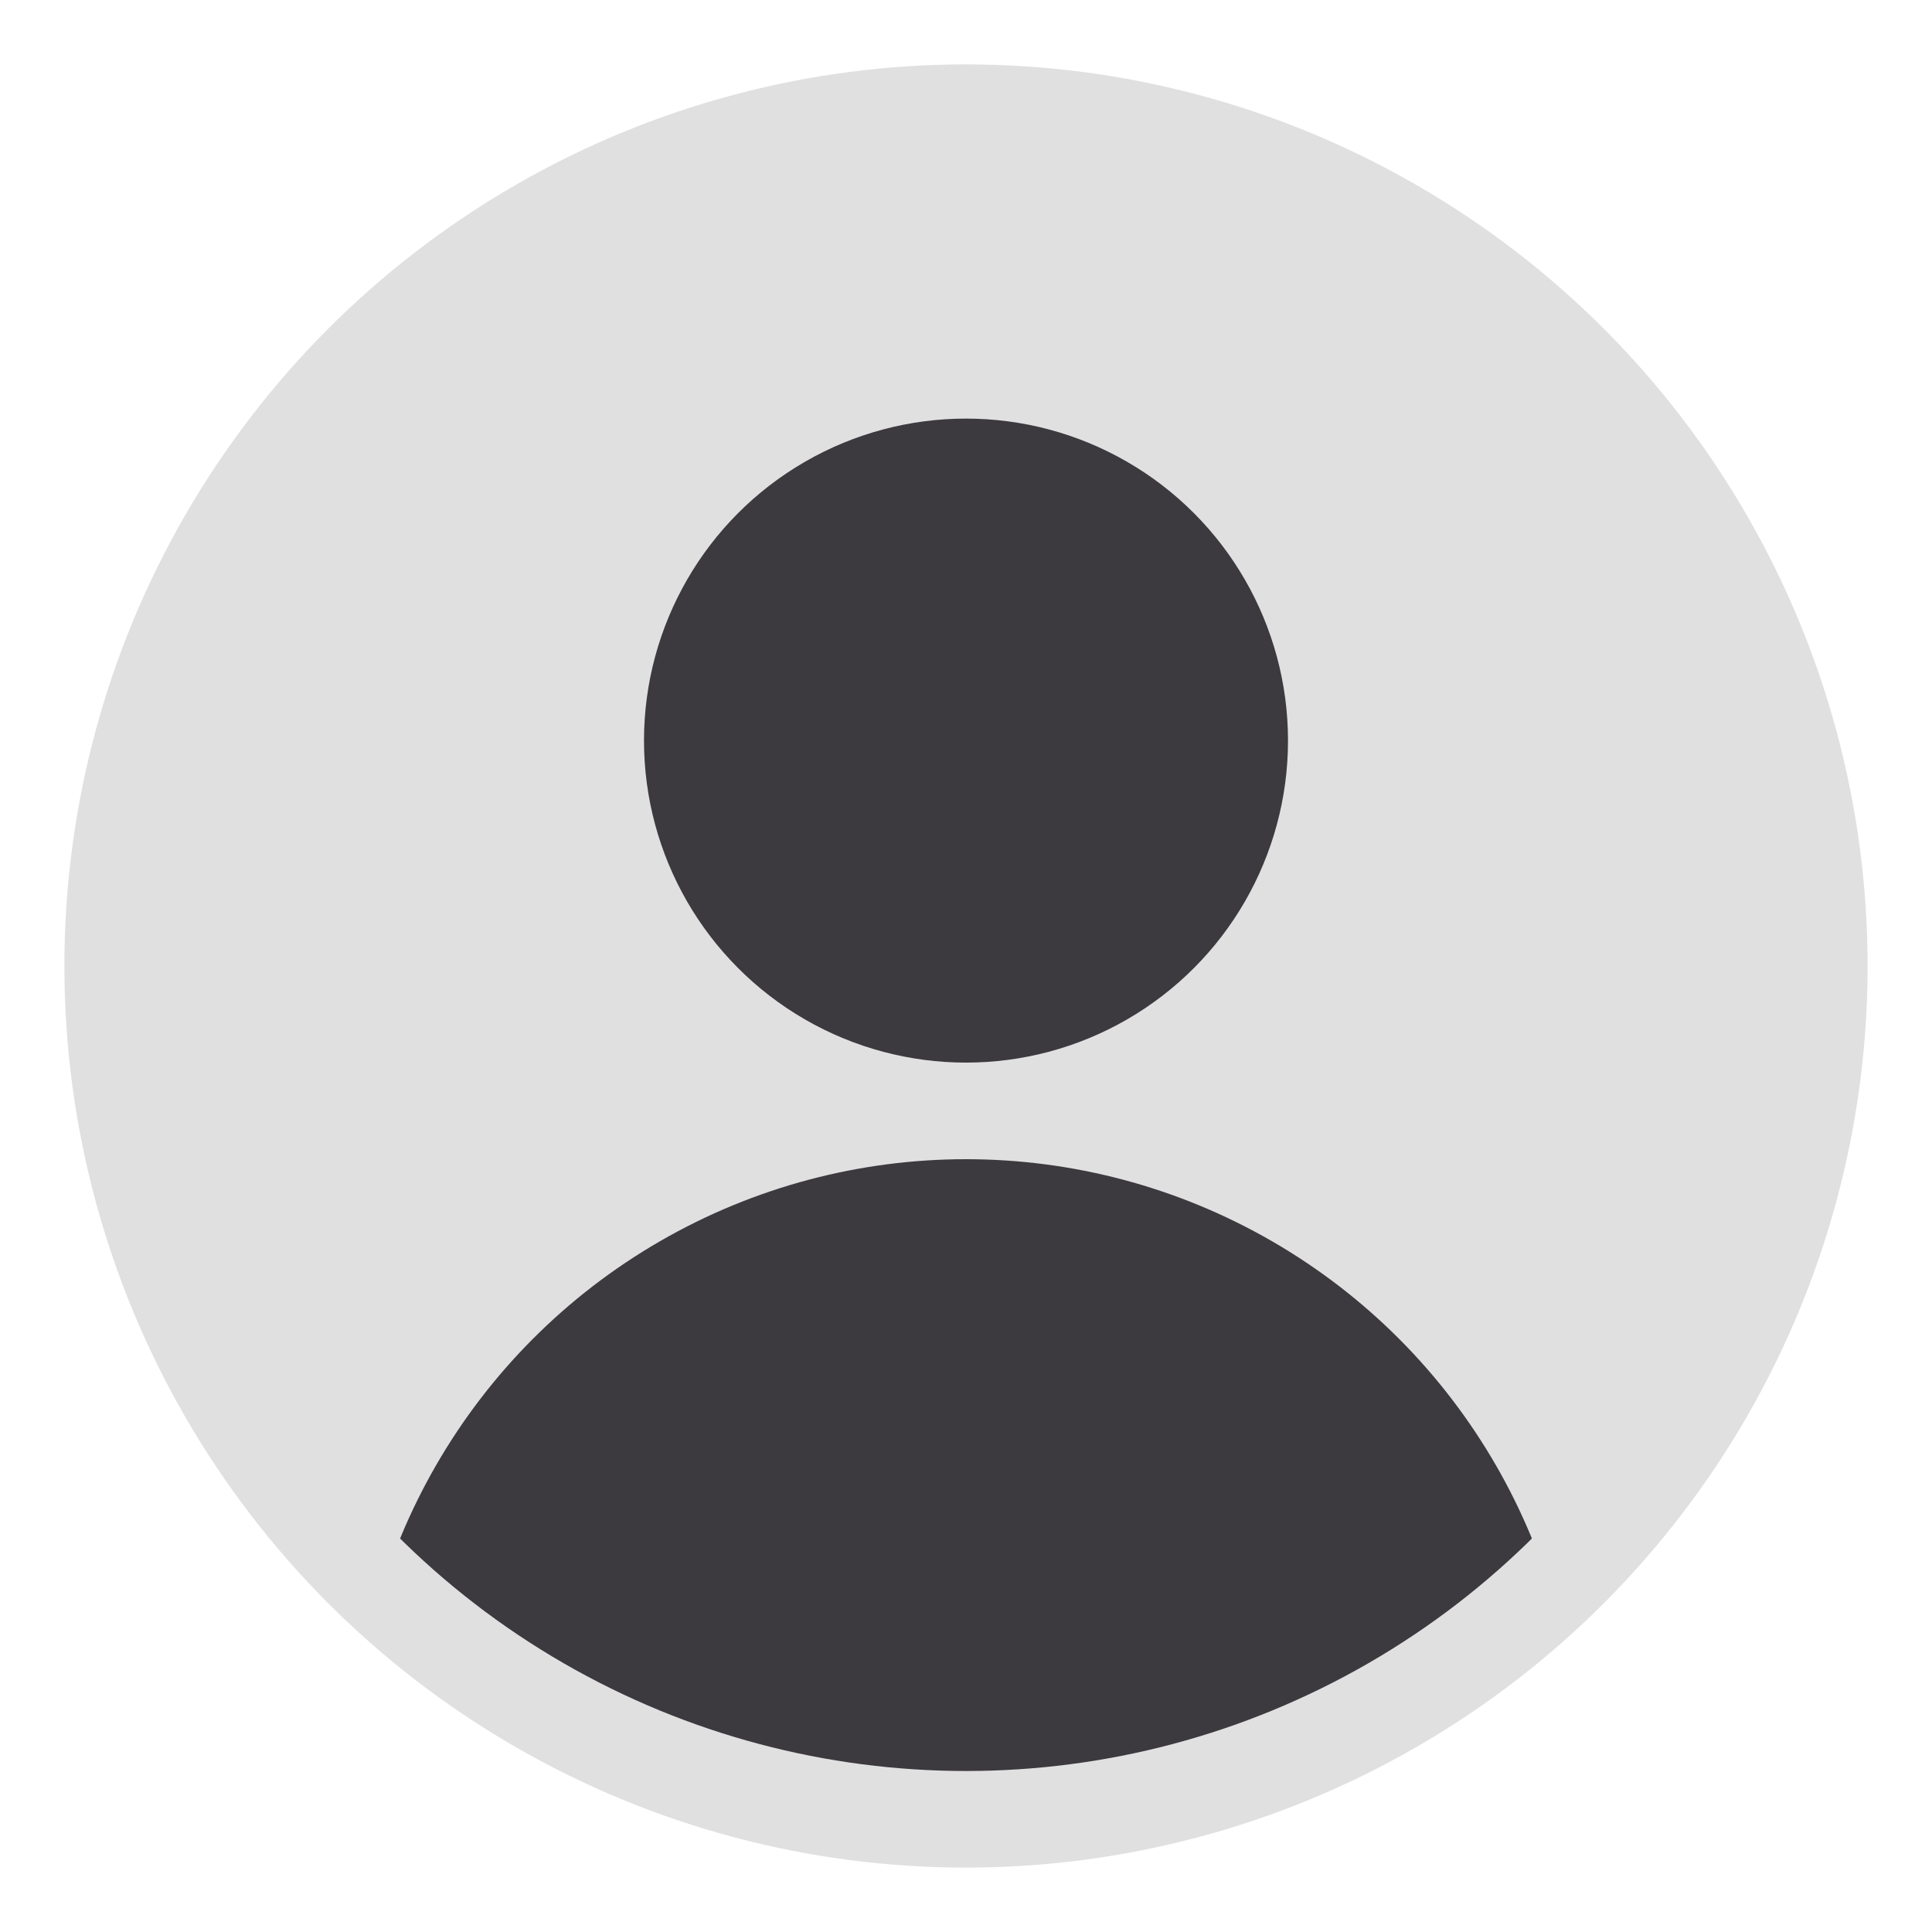 <svg xmlns="http://www.w3.org/2000/svg" viewBox="0 0 600 600" width="600" height="600" fill="#3C393F">
  <defs>
    <clipPath id="a">
      <circle cx="300" cy="300" r="250" />
    </clipPath>
  </defs>
  <circle cx="300" cy="300" r="280" fill="#E0E0E0" />
  <circle cx="300" cy="230" r="100" />
  <circle cx="300" cy="550" r="190" clip-path="url(#a)" />
</svg>
